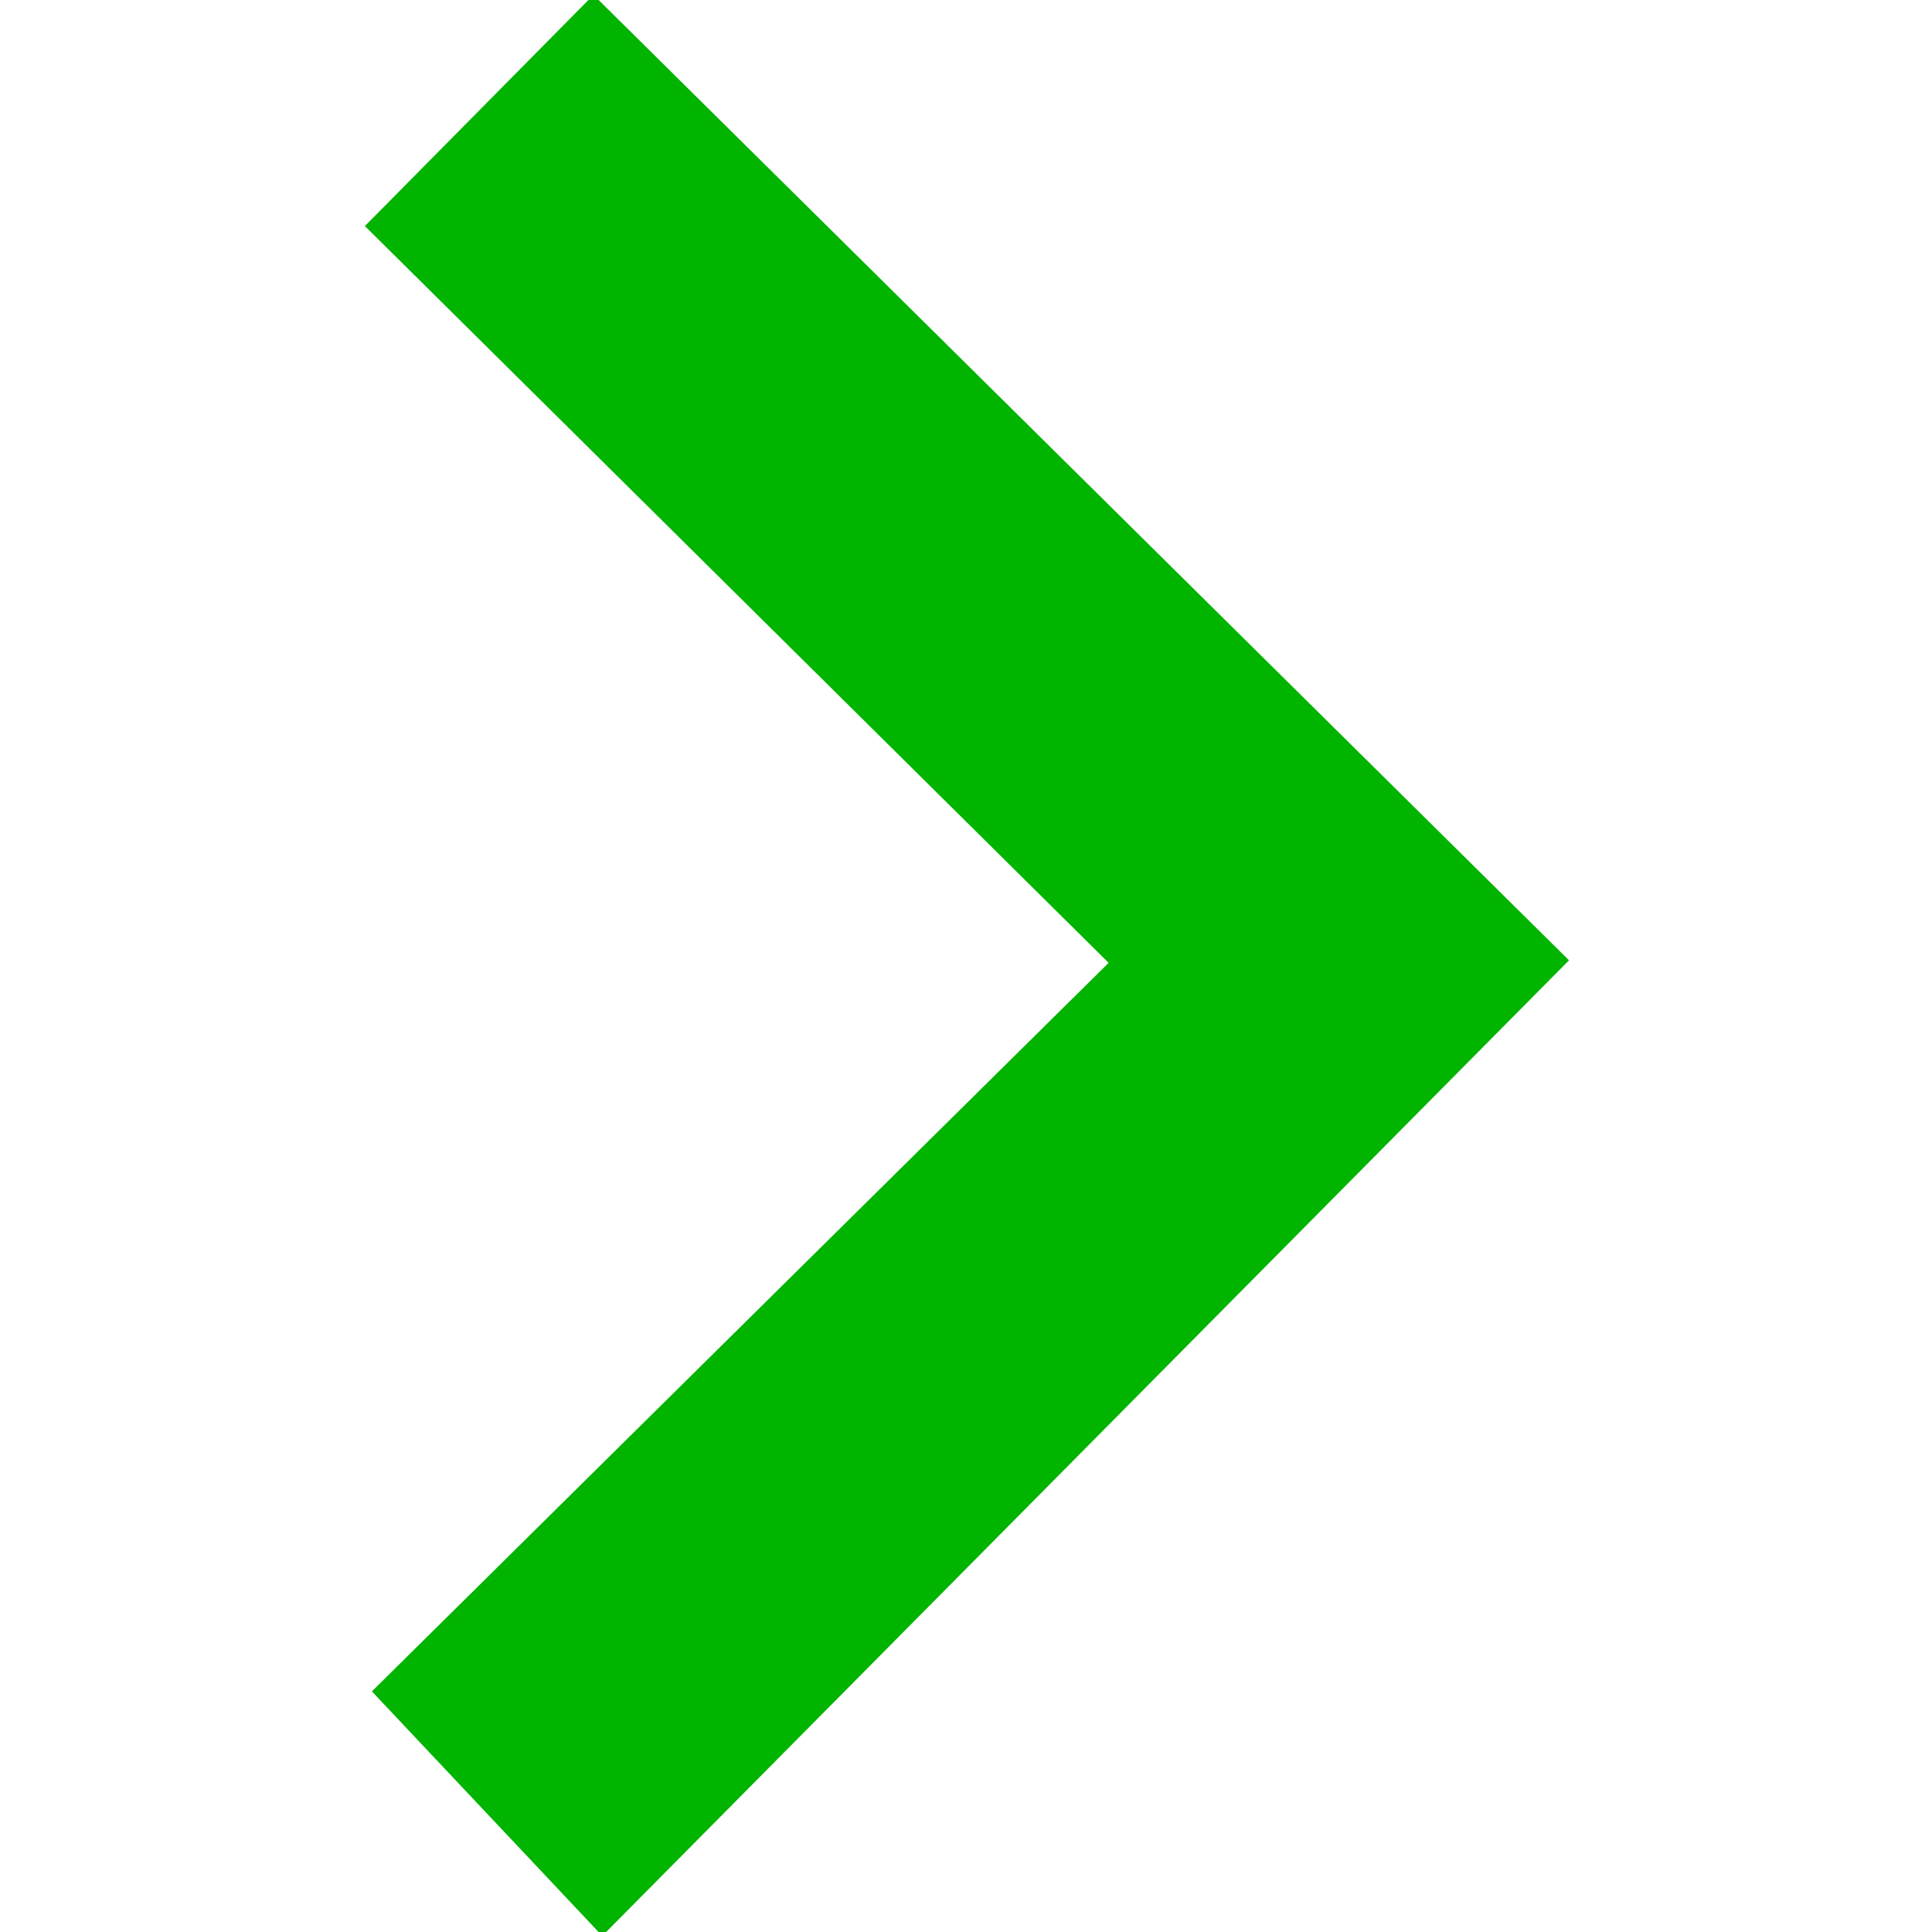<?xml version="1.0" encoding="utf-8"?>
<!-- Generator: Adobe Illustrator 24.2.0, SVG Export Plug-In . SVG Version: 6.00 Build 0)  -->
<svg version="1.1" id="Capa_1" xmlns="http://www.w3.org/2000/svg" xmlns:xlink="http://www.w3.org/1999/xlink" x="0px" y="0px"
	 viewBox="0 0 306 306" style="enable-background:new 0 0 306 306;" xml:space="preserve">
<style type="text/css">
	.st0{fill:#00B400;stroke:#00B400;stroke-miterlimit:10;}
</style>
<g>
	<g id="keyboard-arrow-right">
		<polygon class="st0" points="59.6,267.9 176.3,152.5 58.5,35.8 94,-0.1 247.8,152.1 95.4,305.9 		"/>
	</g>
</g>
</svg>
